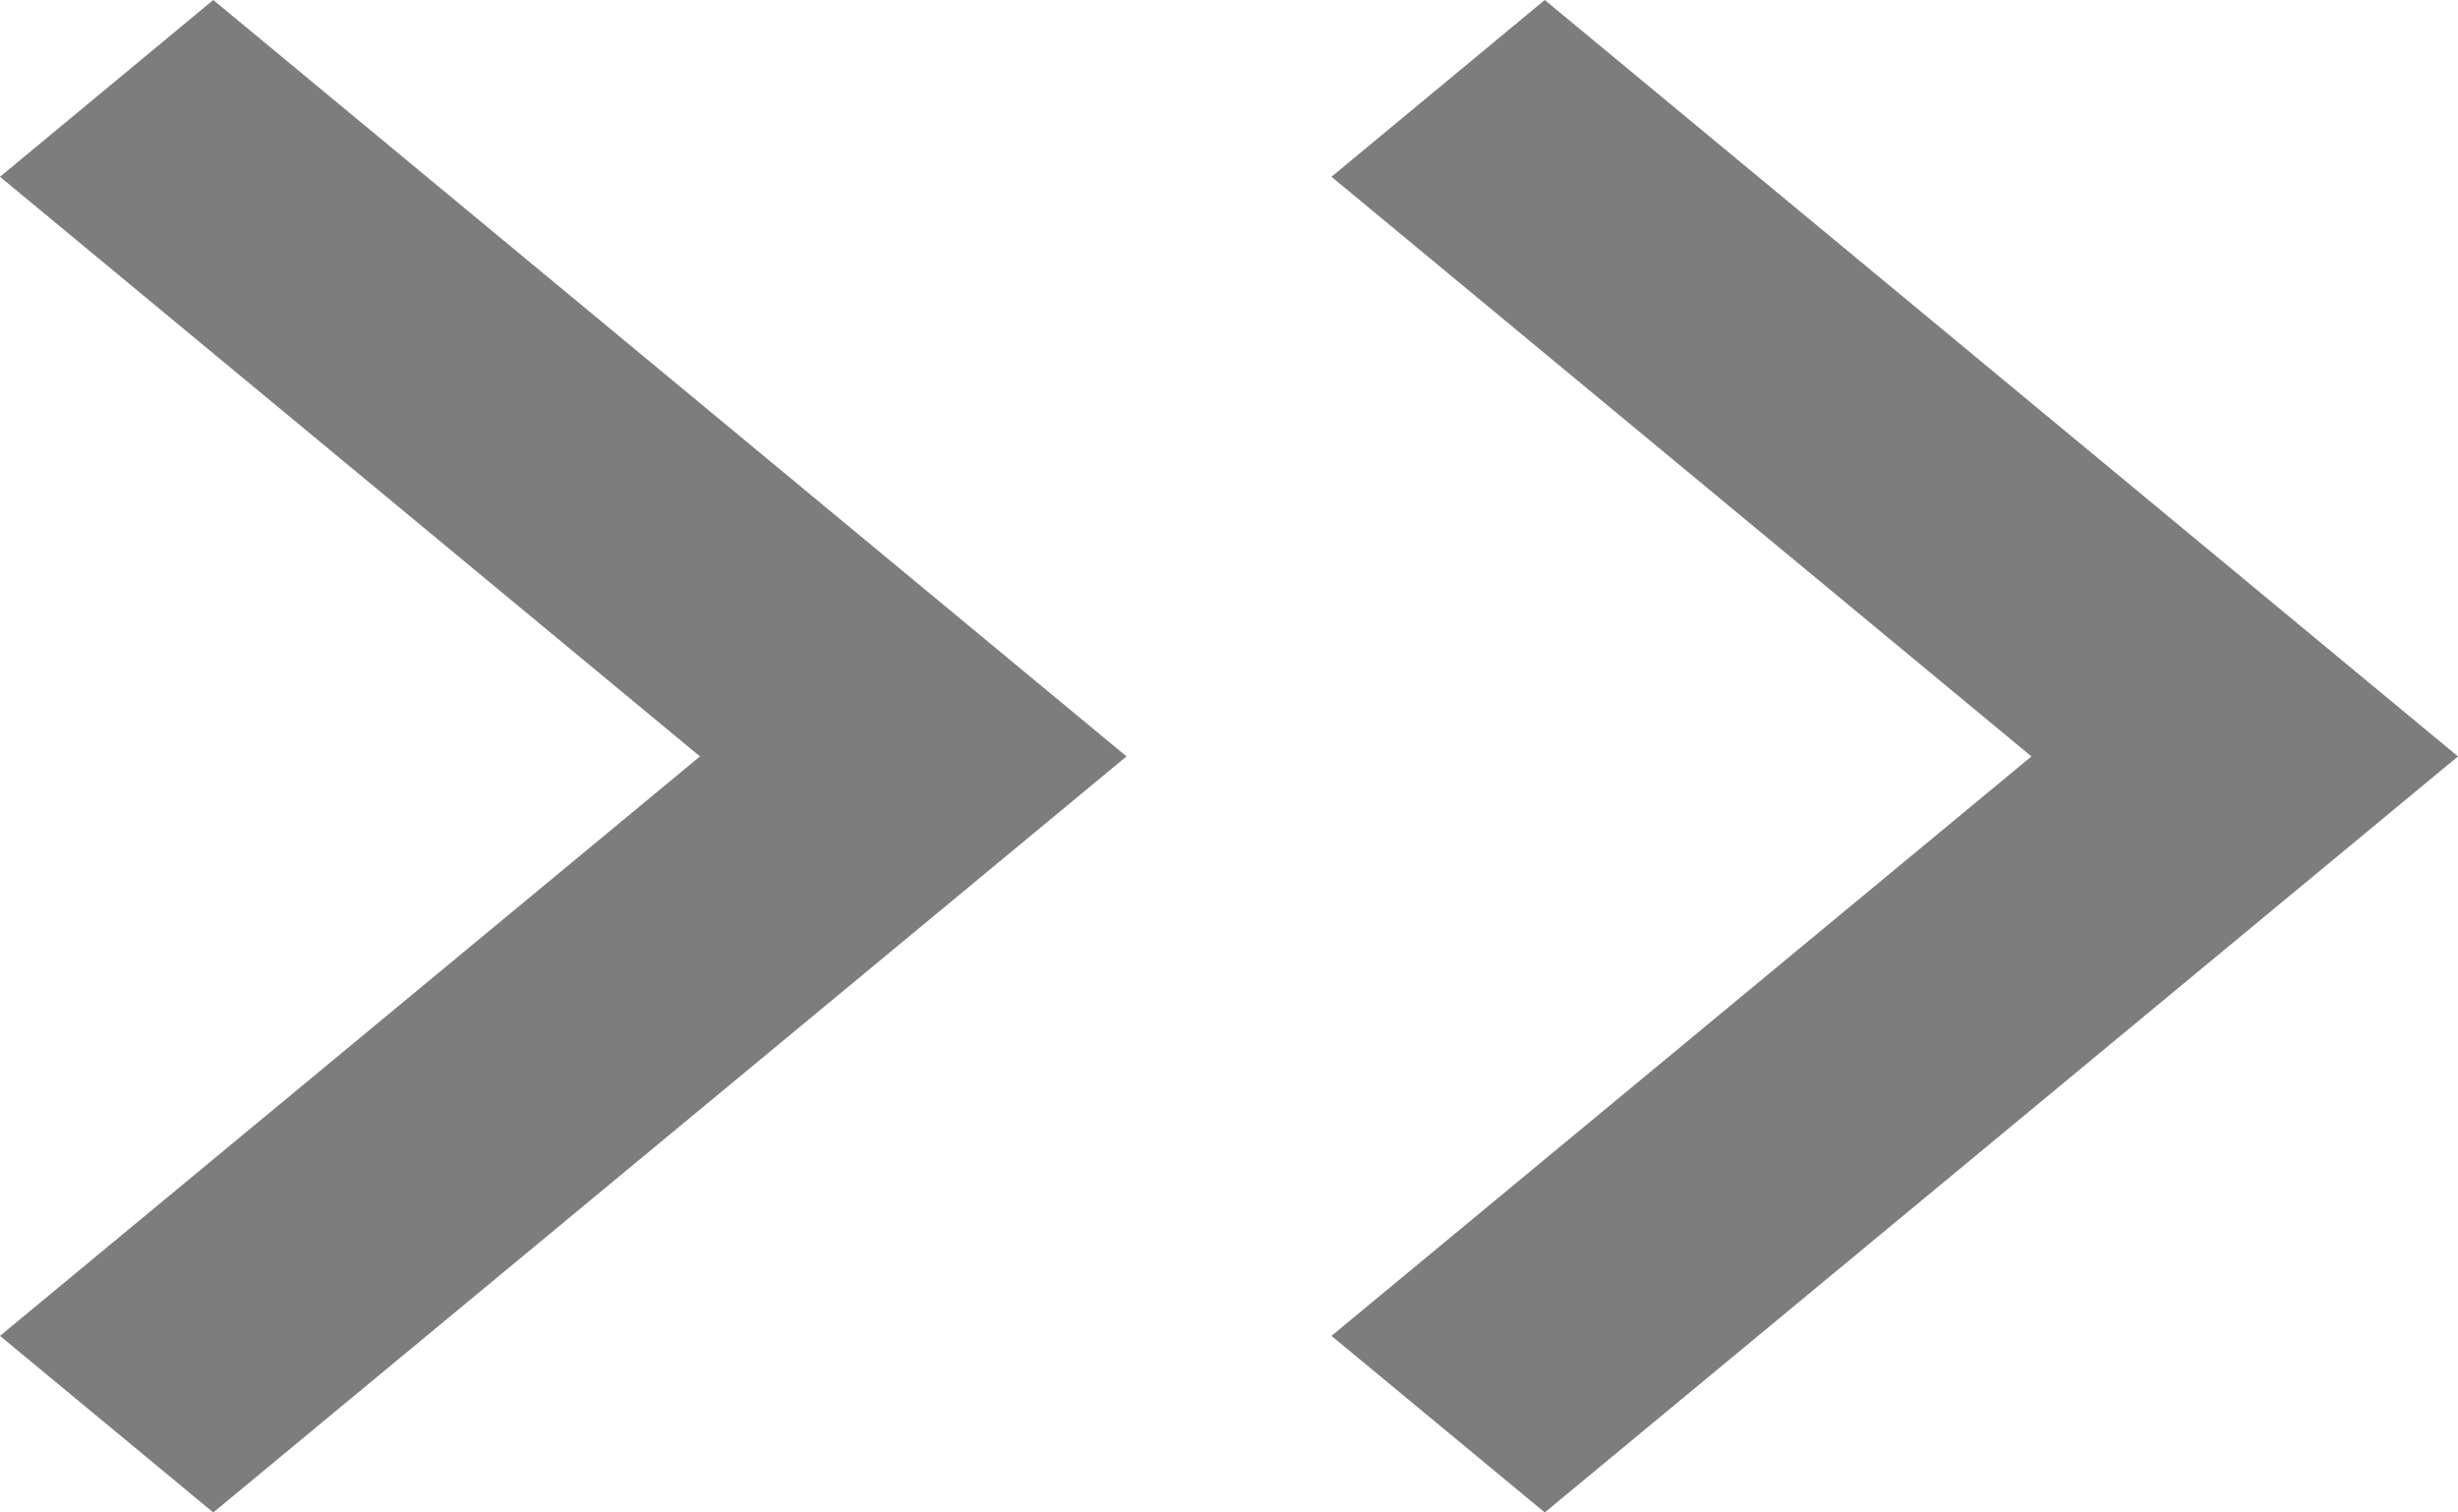 <svg xmlns="http://www.w3.org/2000/svg" width="13" height="8" viewBox="0 0 13 8"><path fill="#7D7D7D" d="M8.17 0L7.042.935l3.702 3.066-3.702 3.065L8.17 8 13 4.001 8.17 0zm0 0M1.128 0L0 .935l3.702 3.066L0 7.066 1.128 8l4.83-3.999L1.128 0zm0 0"/></svg>
